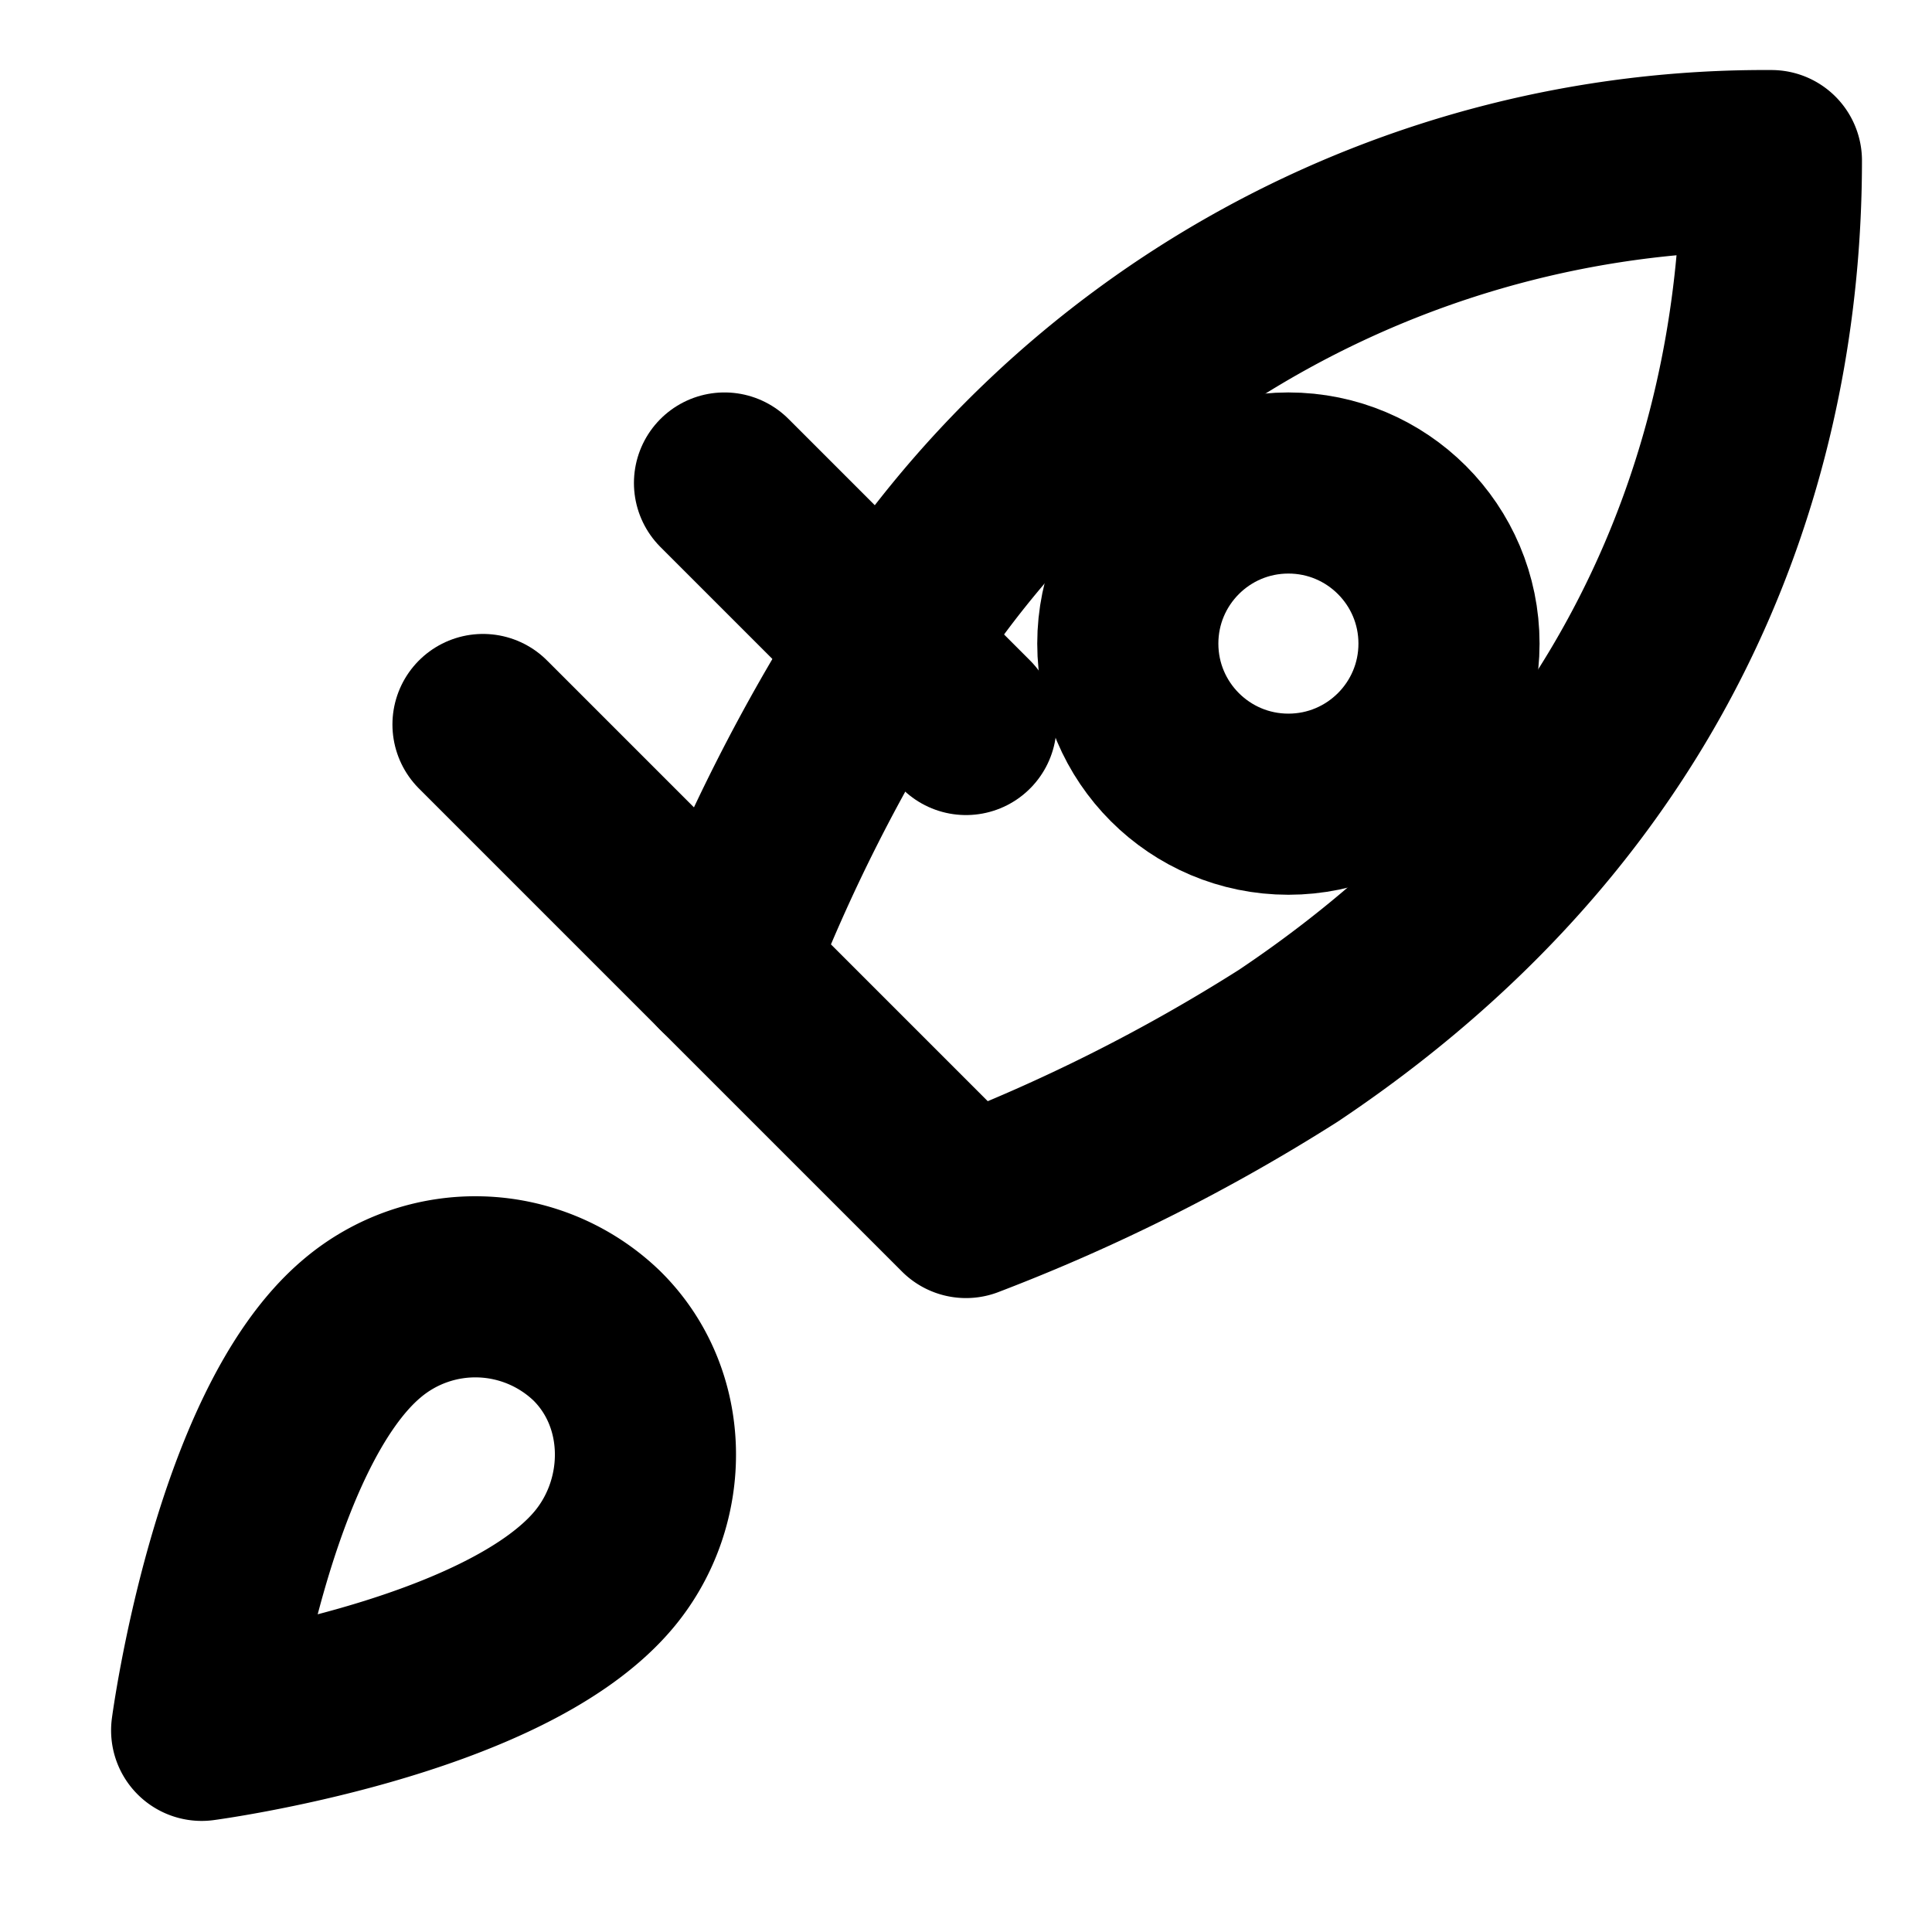 <svg width="16" height="16" viewBox="0 0 16 16" xmlns="http://www.w3.org/2000/svg" fill="none" stroke="currentColor" stroke-width="1.5" stroke-linecap="round" stroke-linejoin="round">
  <!-- Rocket body -->
  <path d="M3 11c-1 .84-1.33 3.33-1.33 3.33s2.49-.33 3.33-1.33c.47-.56.47-1.42-.06-1.94a1.45 1.45 0 0 0-1.94-.06z" />
  <path d="m8 10-2-2a14.67 14.67 0 0 1 1.33-2.63A8.59 8.59 0 0 1 14.67 1.33c0 1.81-.52 5-4 7.33a14.9 14.9 0 0 1-2.67 1.34z" />
  <!-- Rocket window -->
  <circle cx="10.67" cy="5.33" r="1.33" />
  <!-- Flame trails -->
  <path d="M6 8 4 6" />
  <path d="M8 6 6 4" />
</svg>

